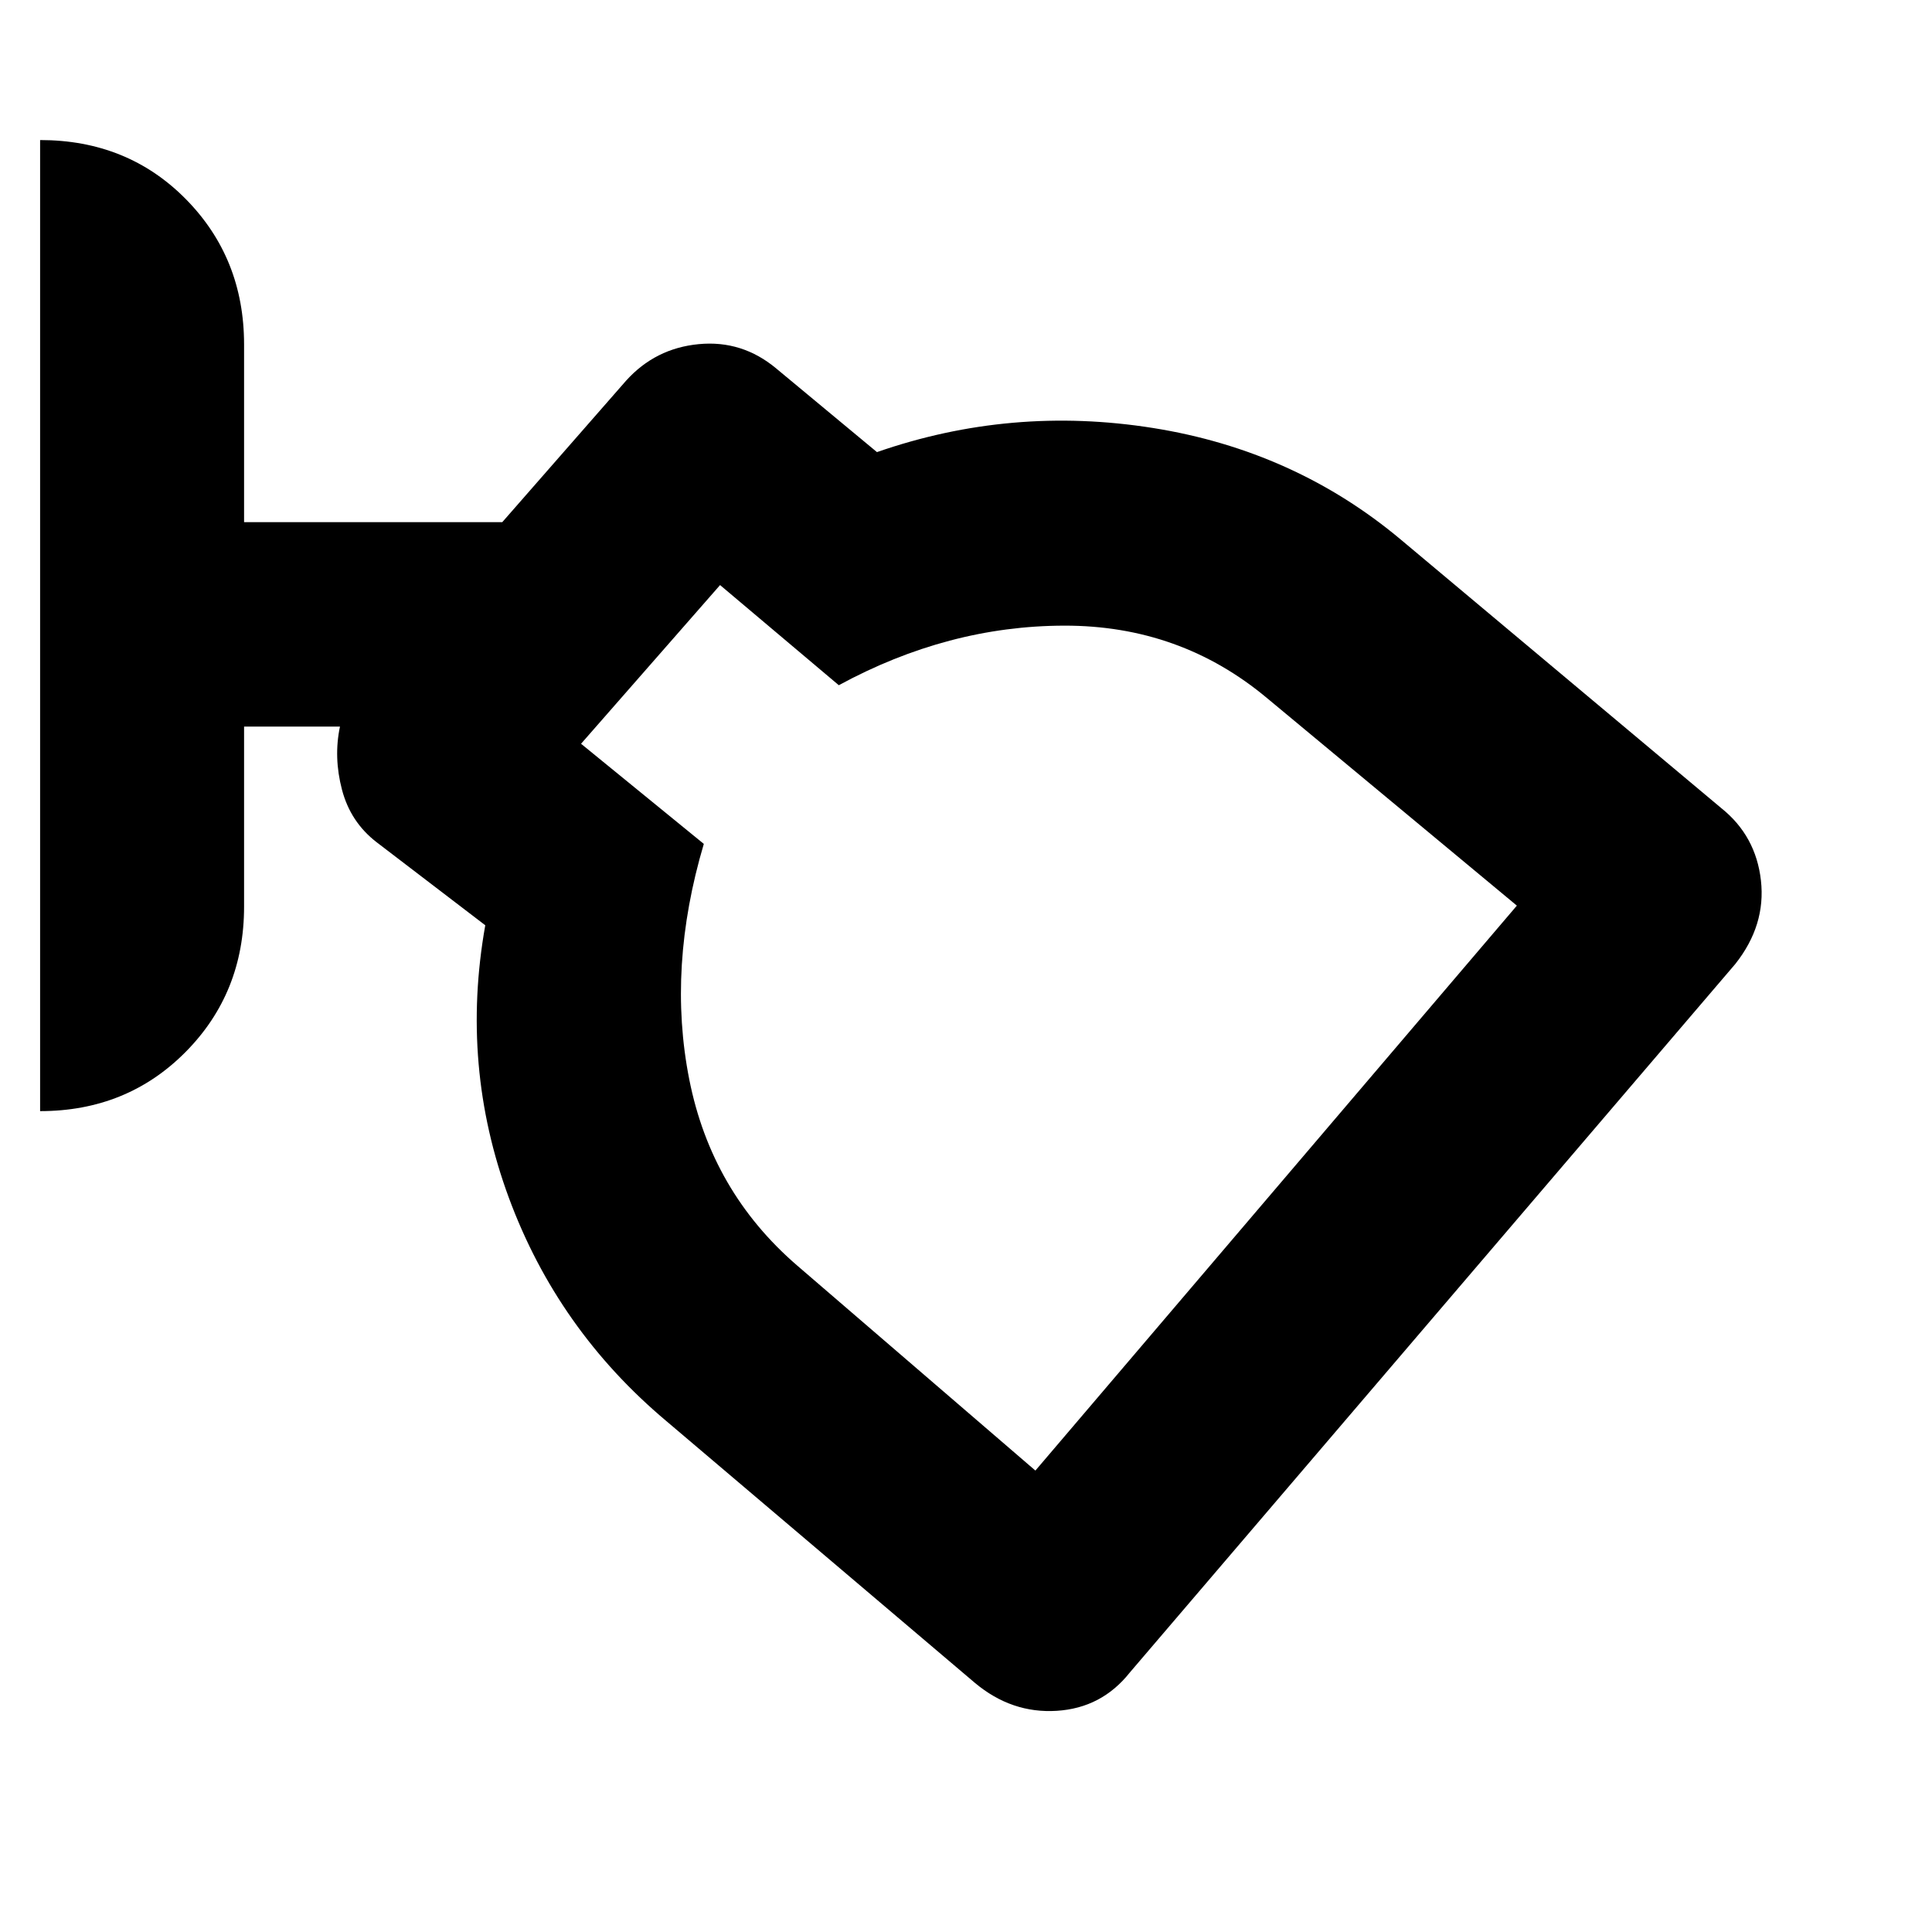 <svg xmlns="http://www.w3.org/2000/svg" height="20" viewBox="0 -960 960 960" width="20"><path d="M561.43-128.98q-14 17.68-36.35 19.08-22.36 1.4-40.6-13.84L331.09-253.89q-54-45.37-78.22-110.88-24.22-65.51-11.74-135.47l-53.96-41.24q-13-10-17.24-26.12-4.23-16.12-1-31.36h-47.65v89.48q0 42.9-29.1 72.24-29.11 29.35-72.25 29.35v-482.52q43.44 0 72.4 29.34 28.95 29.35 28.95 72.24v88.29h128.29l61.52-70.29q14.51-16.1 36.11-18.17 21.6-2.07 38.6 12.17l49.96 41.48q66.72-23.19 137.17-11.98 70.46 11.22 123.42 55.7l158.91 133.15q17.24 13.76 19.74 36 2.5 22.24-12.74 41.48L561.43-128.98Zm-46.95-100.3L753.72-510l-124-103q-43.24-36.24-100.96-36.12-57.72.12-111.96 29.6l-59-49.76-69.08 78.85 61 49.76q-18.24 61.47-7.22 117.07 11.02 55.6 53.41 92.27l118.57 102.05Zm6.24-220.24Z"/></svg>